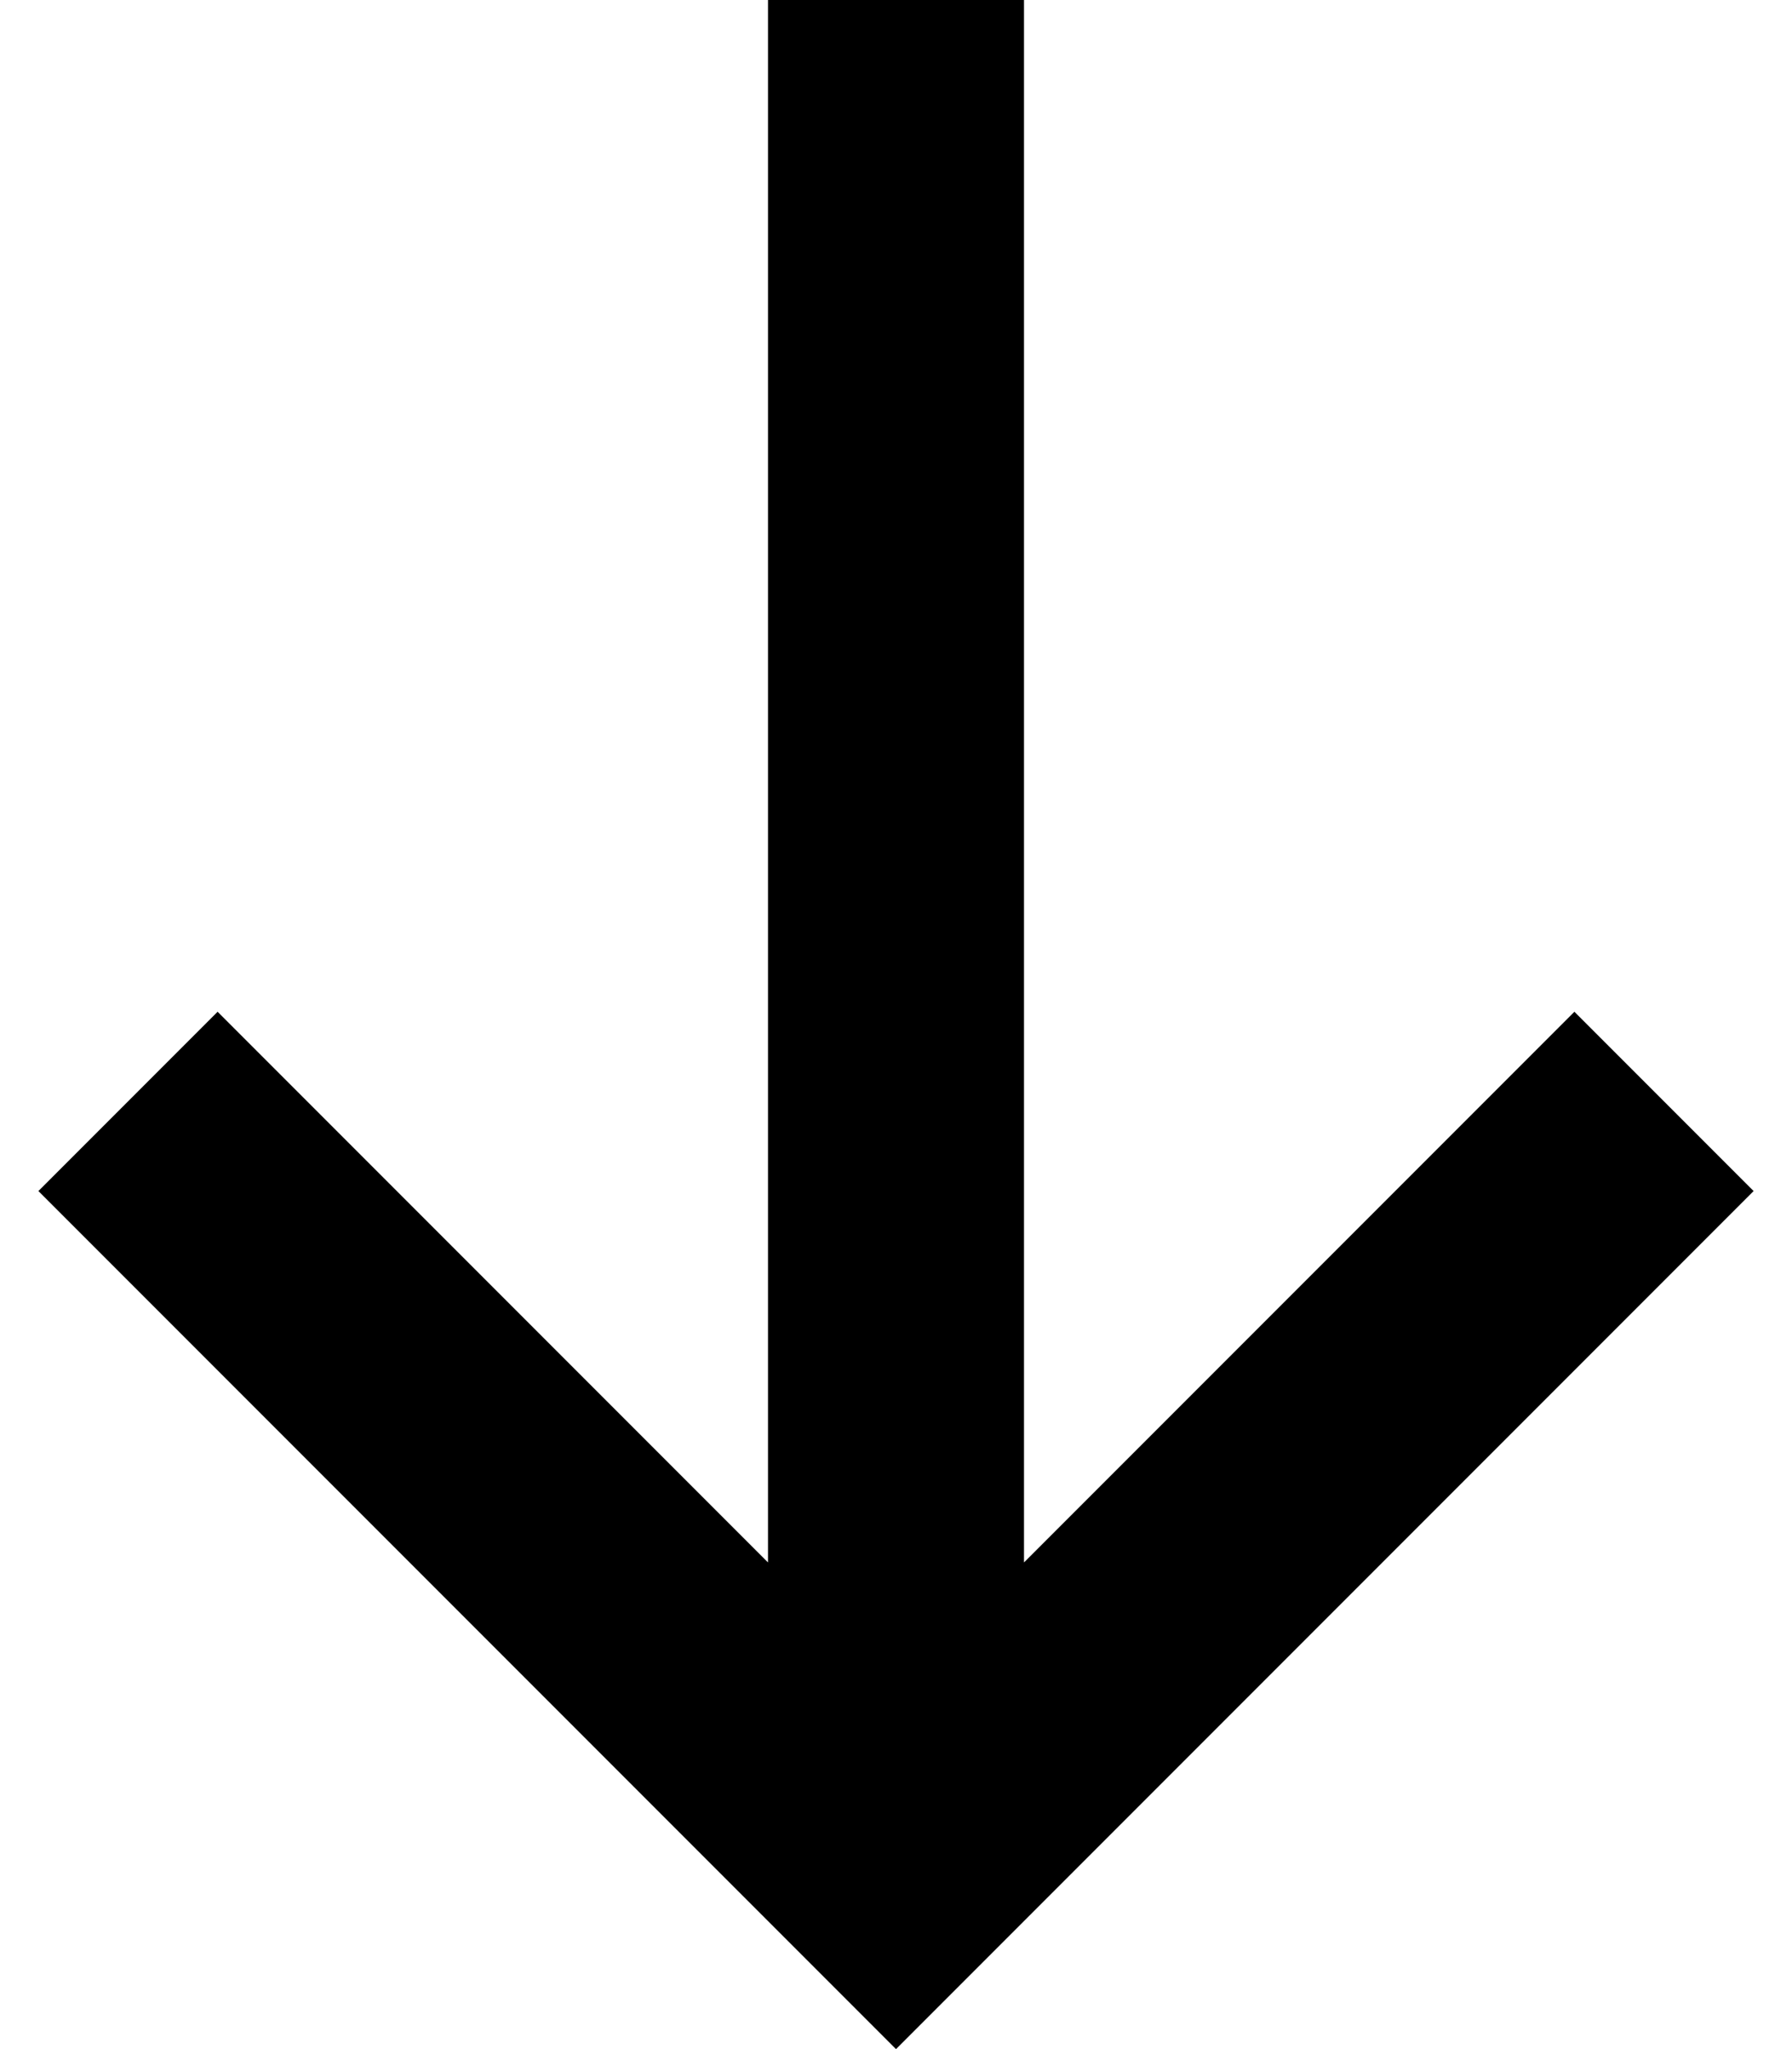 <svg width="14" height="16" viewBox="0 0 14 16" xmlns="http://www.w3.org/2000/svg">
    <path d="M13.7 9.3L12.3 7.9L8 12.2L8 -4.9831e-07L6 -6.73155e-07L6 12.2L1.7 7.9L0.3 9.3L7 16L13.7 9.3Z" />
</svg>
